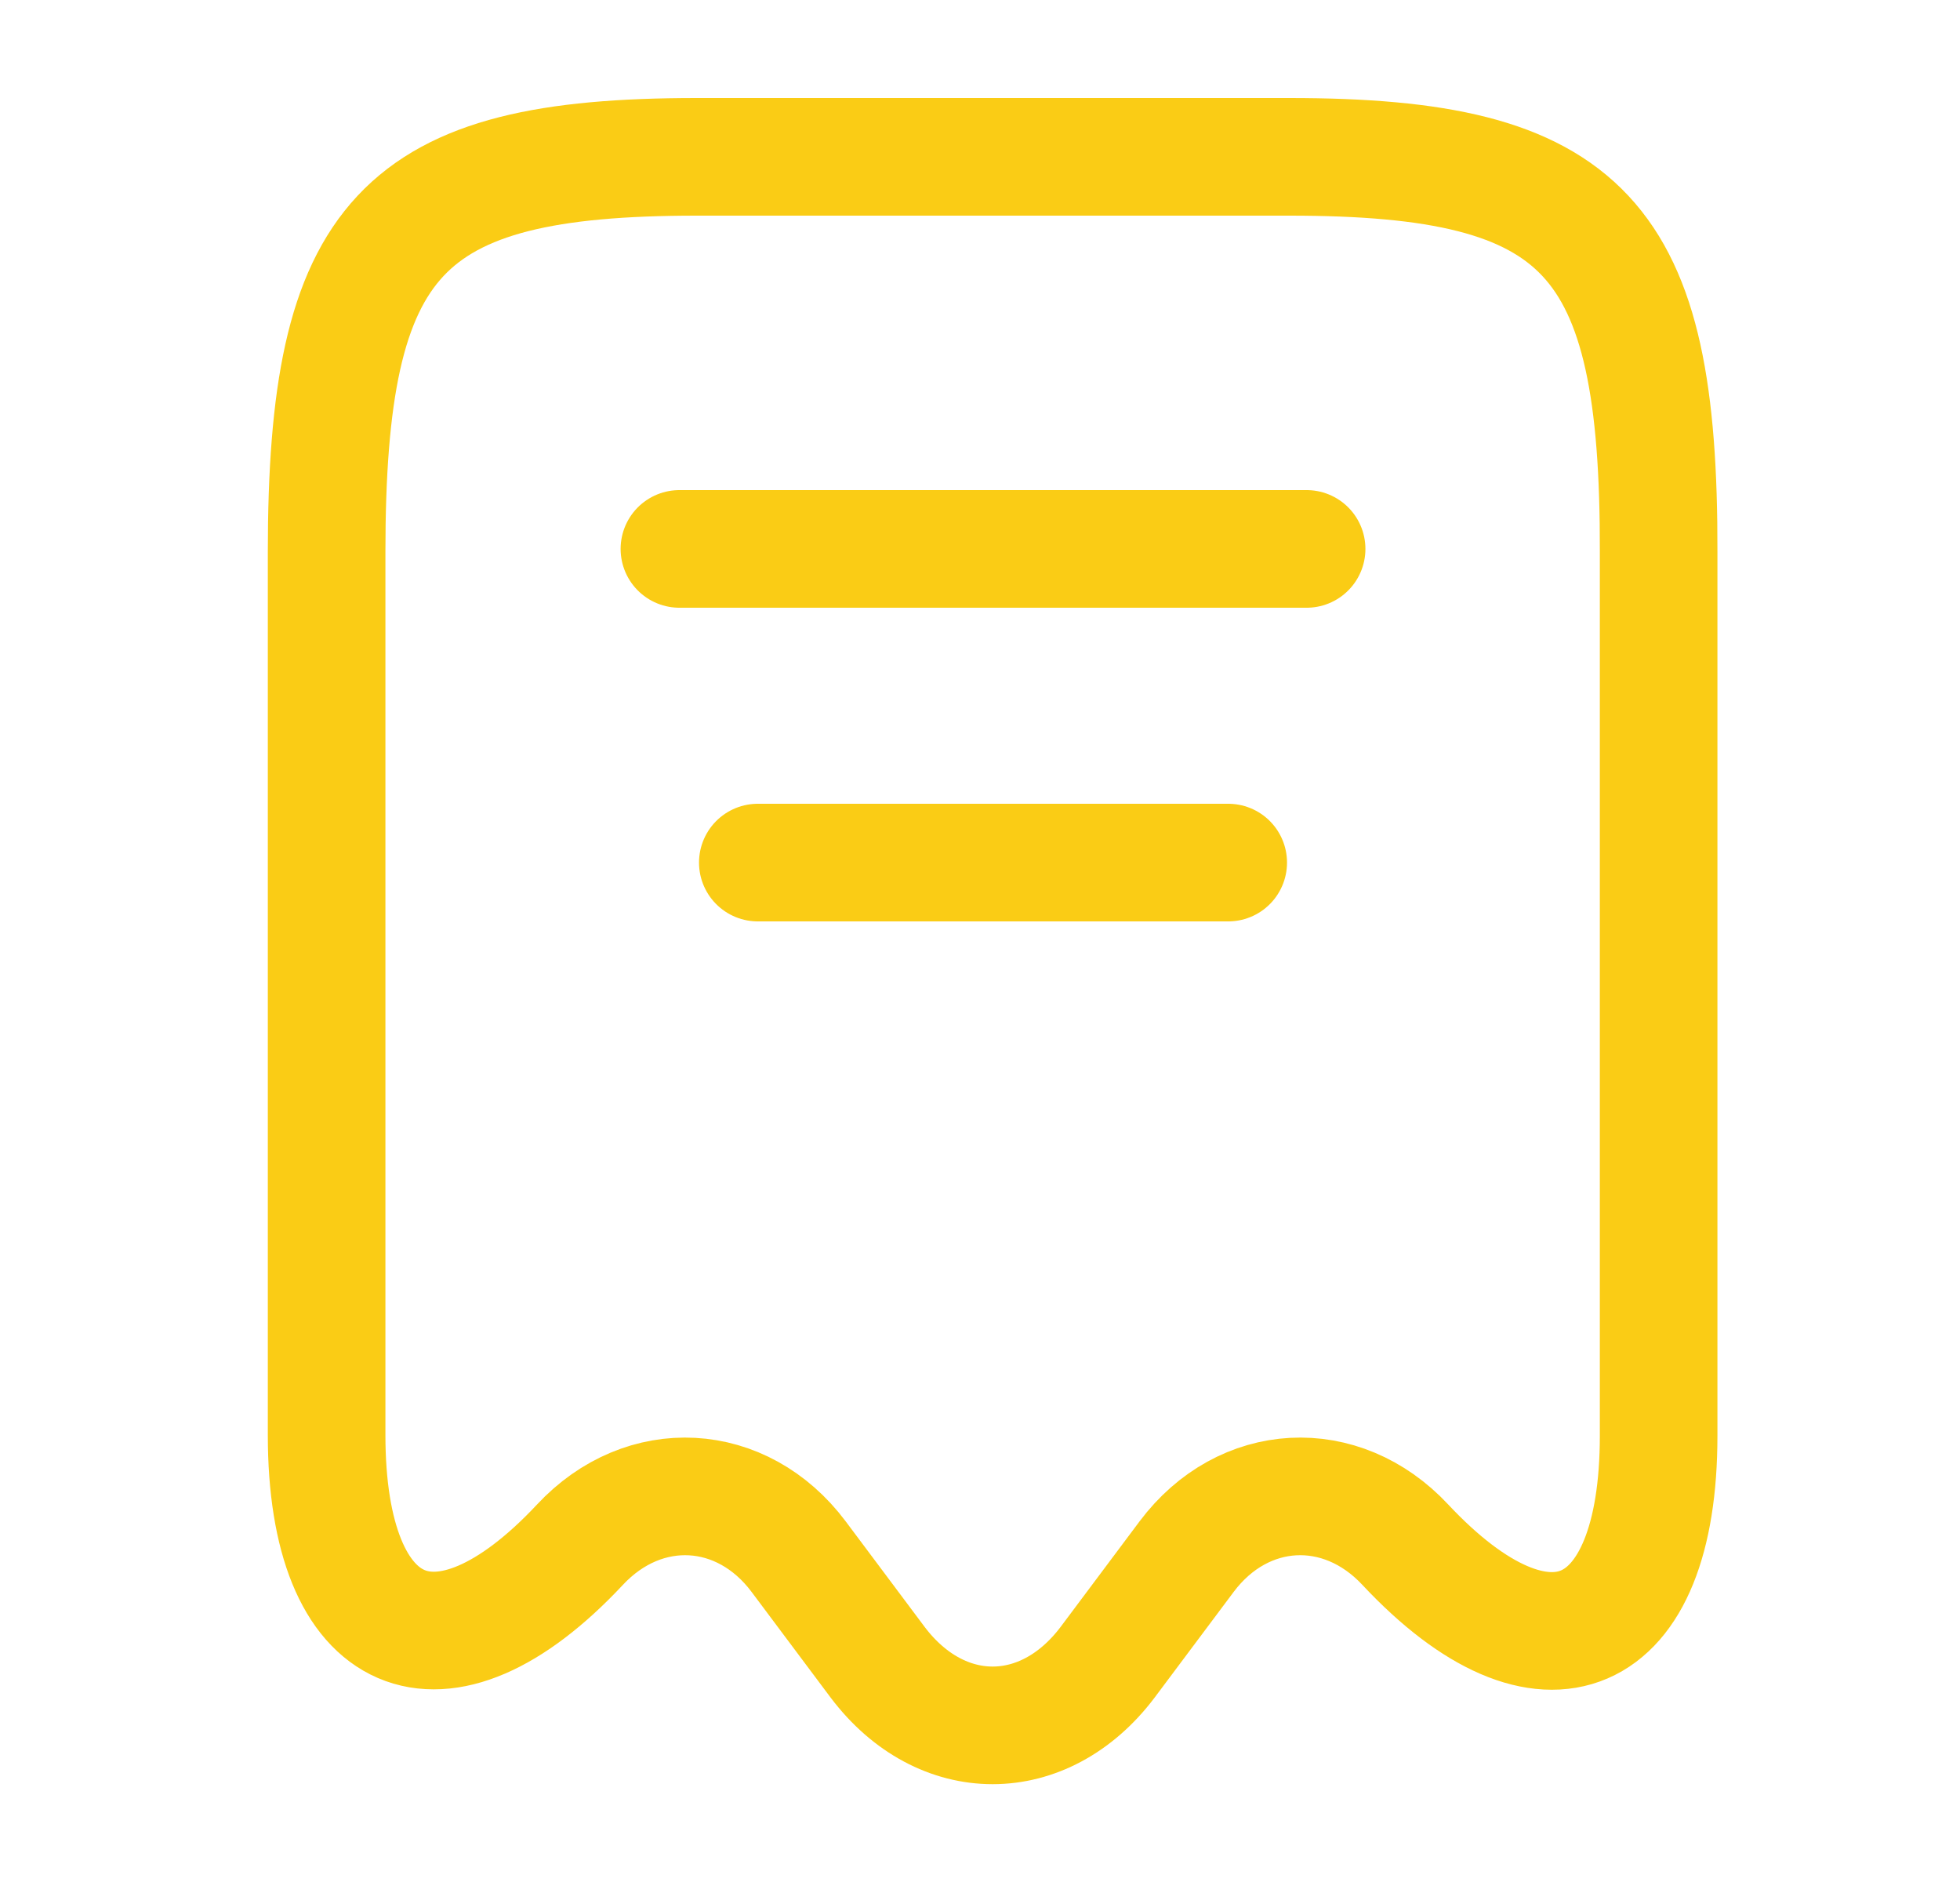 <svg width="25" height="24" viewBox="0 0 25 24" fill="none" xmlns="http://www.w3.org/2000/svg">
<path d="M7.396 19.7C8.216 18.82 9.466 18.89 10.186 19.85L11.196 21.2C12.006 22.27 13.316 22.27 14.126 21.2L15.136 19.85C15.856 18.89 17.106 18.82 17.926 19.7C19.706 21.6 21.156 20.97 21.156 18.31V7.04C21.166 3.01 20.226 2 16.446 2H8.886C5.106 2 4.166 3.01 4.166 7.04V18.3C4.166 20.97 5.626 21.59 7.396 19.7Z" stroke="#FACC15" stroke-width="1.5" stroke-linecap="round" stroke-linejoin="round"/>
<path d="M8.666 7H16.666" stroke="#FACC15" stroke-width="1.5" stroke-linecap="round" stroke-linejoin="round"/>
<path d="M9.666 11H15.666" stroke="#FACC15" stroke-width="1.5" stroke-linecap="round" stroke-linejoin="round"/>
</svg>
